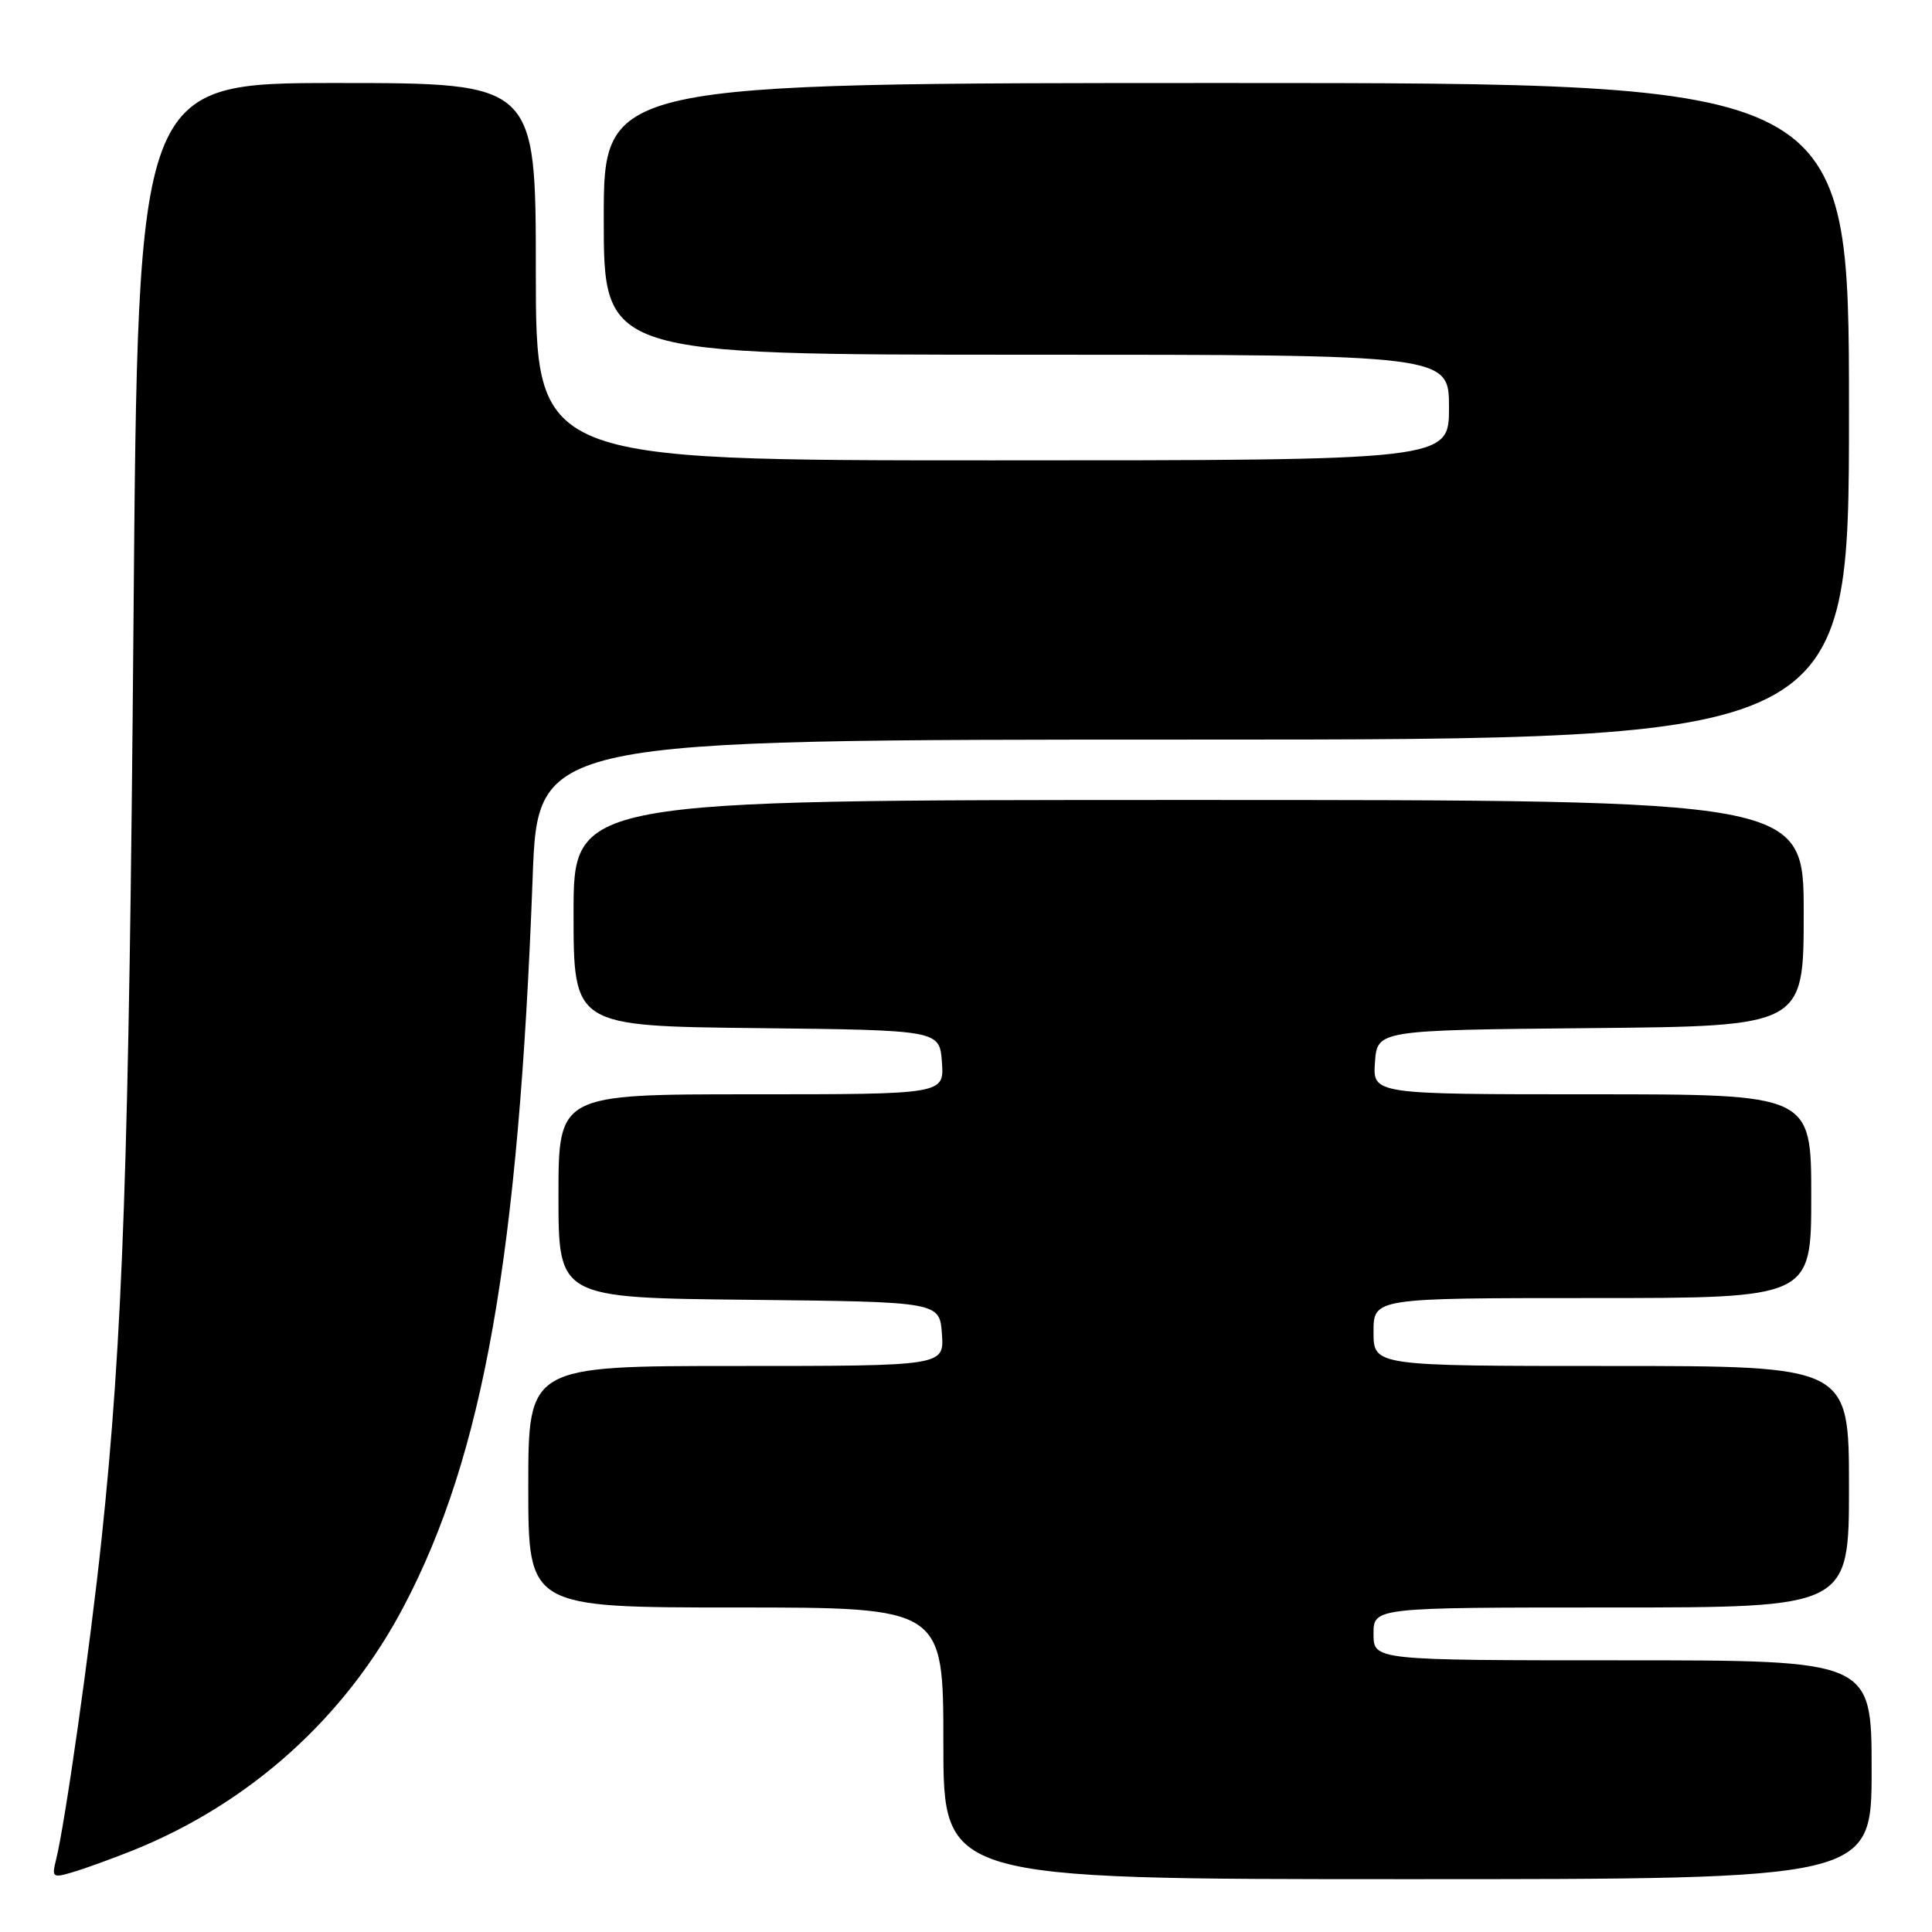 <?xml version="1.0" encoding="UTF-8" standalone="no"?>
<!DOCTYPE svg PUBLIC "-//W3C//DTD SVG 1.1//EN" "http://www.w3.org/Graphics/SVG/1.1/DTD/svg11.dtd" >
<svg xmlns="http://www.w3.org/2000/svg" xmlns:xlink="http://www.w3.org/1999/xlink" version="1.1" viewBox="0 0 256 256">
 <g >
 <path fill="currentColor"
d=" M 17.50 245.23 C 33.07 239.00 45.77 227.58 53.51 212.84 C 64.06 192.78 68.72 166.39 70.58 116.25 C 71.26 98.00 71.26 98.00 158.13 98.00 C 245.00 98.00 245.00 98.00 245.00 54.50 C 245.00 11.00 245.00 11.00 162.50 11.00 C 80.00 11.00 80.00 11.00 80.00 29.00 C 80.00 47.00 80.00 47.00 136.00 47.00 C 192.00 47.00 192.00 47.00 192.00 54.00 C 192.00 61.00 192.00 61.00 131.50 61.00 C 71.00 61.00 71.00 61.00 71.00 36.00 C 71.00 11.00 71.00 11.00 44.63 11.00 C 18.27 11.00 18.27 11.00 17.69 82.25 C 17.10 153.88 16.29 177.23 13.45 204.00 C 11.92 218.43 8.62 241.67 7.43 246.42 C 6.84 248.77 6.97 248.87 9.65 248.07 C 11.22 247.61 14.75 246.33 17.50 245.23 Z  M 248.00 234.50 C 248.00 220.00 248.00 220.00 215.00 220.00 C 182.00 220.00 182.00 220.00 182.00 216.50 C 182.00 213.00 182.00 213.00 213.50 213.00 C 245.00 213.00 245.00 213.00 245.00 197.00 C 245.00 181.00 245.00 181.00 213.50 181.00 C 182.00 181.00 182.00 181.00 182.00 176.50 C 182.00 172.00 182.00 172.00 211.00 172.00 C 240.00 172.00 240.00 172.00 240.00 158.50 C 240.00 145.00 240.00 145.00 210.94 145.00 C 181.89 145.00 181.89 145.00 182.19 140.75 C 182.50 136.50 182.50 136.50 210.75 136.23 C 239.00 135.97 239.00 135.97 239.00 120.98 C 239.00 106.00 239.00 106.00 157.50 106.00 C 76.00 106.00 76.00 106.00 76.00 120.98 C 76.00 135.96 76.00 135.96 100.25 136.23 C 124.50 136.50 124.50 136.50 124.81 140.75 C 125.11 145.00 125.11 145.00 99.56 145.00 C 74.00 145.00 74.00 145.00 74.00 158.48 C 74.00 171.97 74.00 171.97 99.25 172.23 C 124.50 172.50 124.50 172.50 124.81 176.75 C 125.11 181.00 125.11 181.00 97.56 181.00 C 70.00 181.00 70.00 181.00 70.00 197.00 C 70.00 213.00 70.00 213.00 97.50 213.00 C 125.00 213.00 125.00 213.00 125.00 231.00 C 125.00 249.00 125.00 249.00 186.50 249.00 C 248.00 249.00 248.00 249.00 248.00 234.50 Z "/>
</g>
</svg>